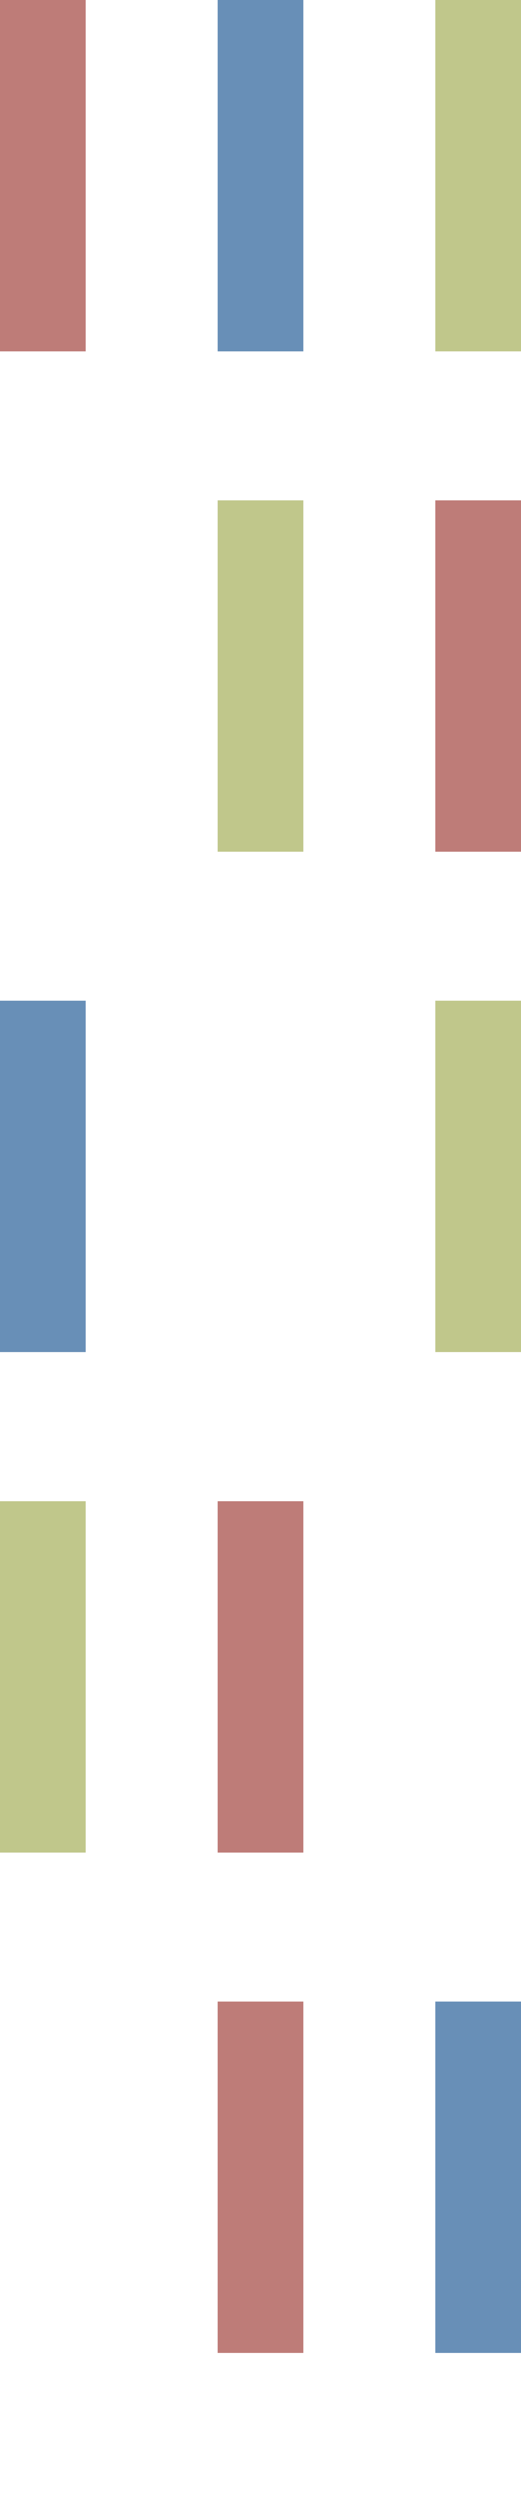 <svg width="82" height="393" viewBox="0 0 82 393" fill="none" xmlns="http://www.w3.org/2000/svg">
<g clip-path="url(#clip0_192_788)">
<path d="M68.513 369.891H82V314.654H68.513V369.891Z" fill="#688FB7"/>
<path d="M34.257 369.891H47.743L47.743 314.654H34.257L34.257 369.891Z" fill="#BE7C78"/>
<path d="M34.257 291.234H47.743L47.743 235.997H34.257L34.257 291.234Z" fill="#BE7C78"/>
<path d="M0 291.234H13.487L13.487 235.997H0L0 291.234Z" fill="#C0C78B"/>
<path d="M68.513 212.552H82V157.314H68.513V212.552Z" fill="#C0C78B"/>
<path d="M0 212.552H13.487L13.487 157.314H0L0 212.552Z" fill="#688FB7"/>
<path d="M68.513 133.895H82V78.657H68.513V133.895Z" fill="#BE7C78"/>
<path d="M34.257 133.895H47.743L47.743 78.657H34.257L34.257 133.895Z" fill="#C0C78B"/>
<path d="M68.513 55.237H82V-7.62939e-06H68.513V55.237Z" fill="#C0C78B"/>
<path d="M34.257 55.237H47.743L47.743 -7.62939e-06H34.257L34.257 55.237Z" fill="#688FB7"/>
<path d="M0 55.237H13.487L13.487 -7.62939e-06H0L0 55.237Z" fill="#BE7C78"/>
</g>
<defs>
<clipPath id="clip0_192_788">
<rect width="82" height="392.89" fill="white"/>
</clipPath>
</defs>
</svg>
